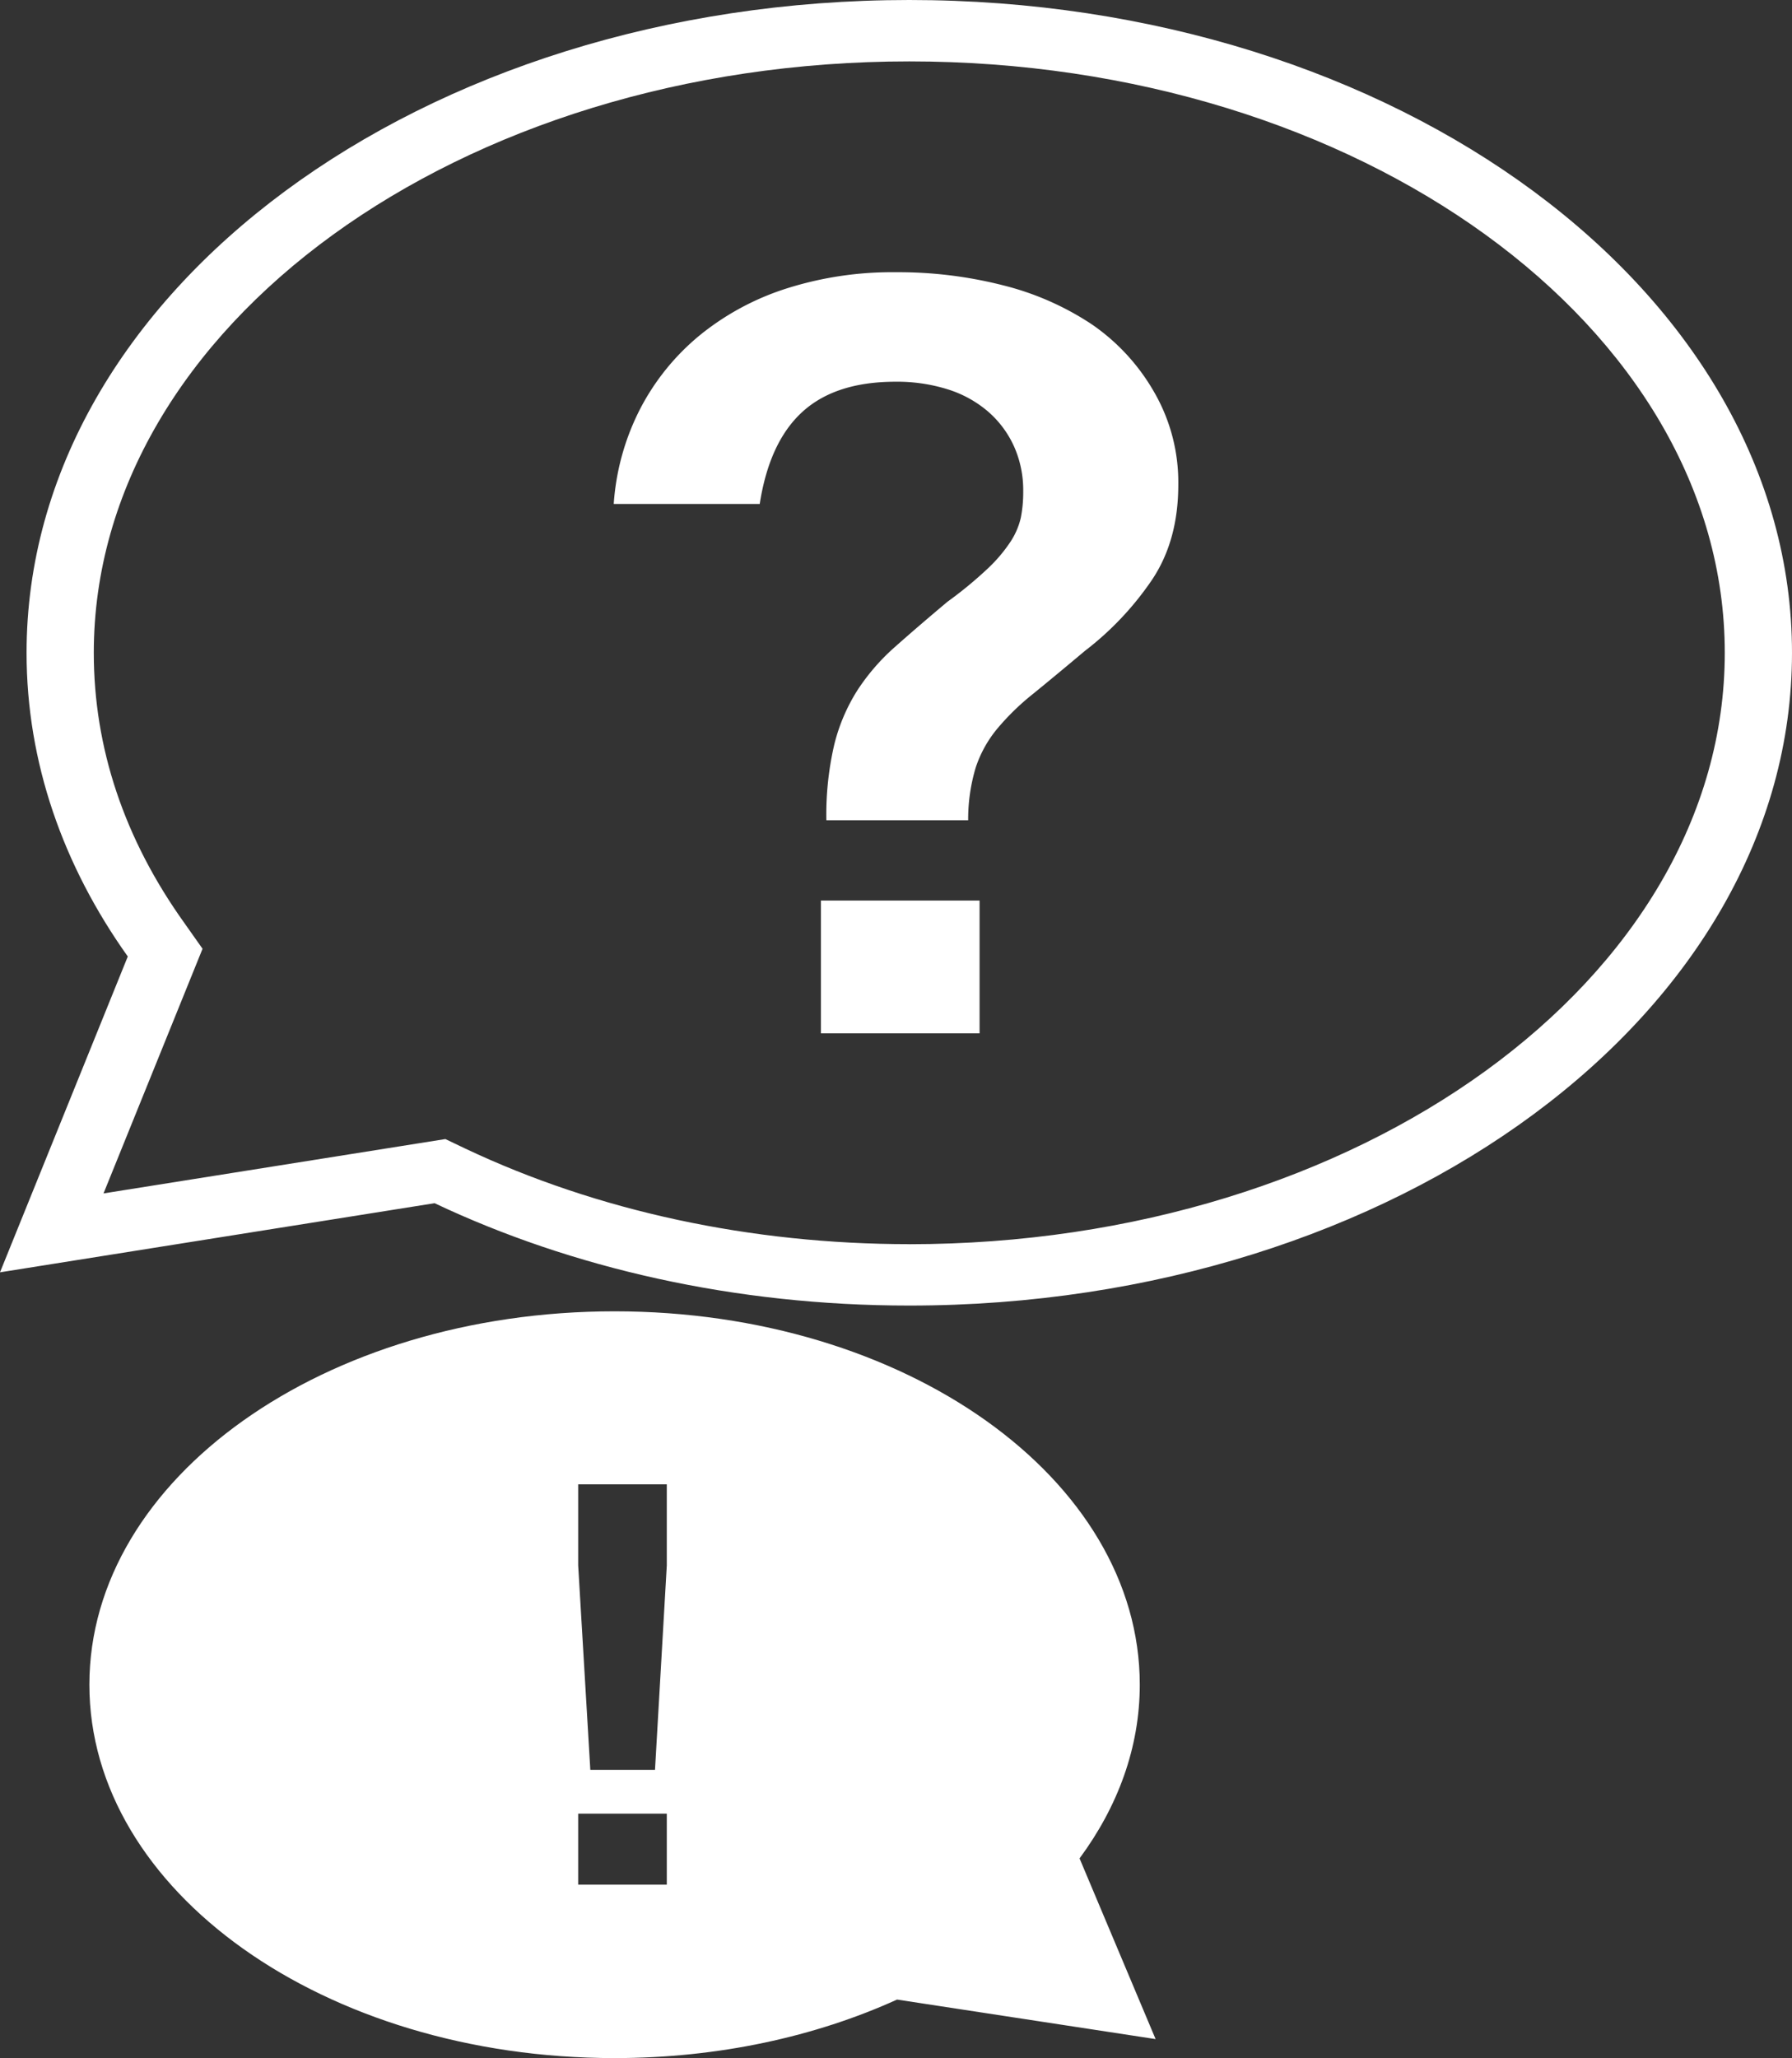 <svg id="Layer_1" data-name="Layer 1" xmlns="http://www.w3.org/2000/svg" viewBox="0 0 373.72 429.04"><rect x="0" y="0" width="373.72" height="429.04" fill="#333333" stroke="none"/><defs><style>.cls-1{fill:#fff;}</style></defs><title>poradna2</title><path class="cls-1" d="M302.18,64.11C200.51,64.11,118.09,125,118.09,200.2c0,22.86,7.64,44.4,21.11,63.31l-26.65,65.84,90.63-14.41c28.59,13.51,62.56,21.34,99,21.34,101.67,0,184.09-60.93,184.09-136.08S403.85,64.11,302.18,64.11Zm0,259.37c-33,0-65-6.88-92.56-19.91l-4.19-2-71.29,11.33,20.65-51L151,256.53C138.45,239,132.11,220,132.11,200.2c0-68,76.29-123.29,170.07-123.29S472.25,132.21,472.25,200.2,396,323.49,302.18,323.49Z" transform="translate(-112.55 -64.11)"/><path class="cls-1" d="M240.55,169.07a50.86,50.86,0,0,1,5.56-19.83A49.16,49.16,0,0,1,258.49,134a55.2,55.2,0,0,1,18.06-9.74,72.56,72.56,0,0,1,22.74-3.4,88.35,88.35,0,0,1,22.61,2.77,59.46,59.46,0,0,1,18.31,8.07,43,43,0,0,1,12.95,14,37.54,37.54,0,0,1,5.12,19.49q0,11.76-5.62,20a63.73,63.73,0,0,1-13.83,14.59q-6.32,5.31-10.86,9a51.87,51.87,0,0,0-7.51,7.32,25,25,0,0,0-4.42,8,37.53,37.53,0,0,0-1.58,11H284.89a64.35,64.35,0,0,1,1.64-15.74,38.21,38.21,0,0,1,4.8-11.3,44.32,44.32,0,0,1,7.89-9.11q4.74-4.21,10.93-9.4a84.43,84.43,0,0,0,8.4-6.92,31.63,31.63,0,0,0,4.74-5.59,15.36,15.36,0,0,0,2.15-5,27.39,27.39,0,0,0,.5-5.53,22.35,22.35,0,0,0-1.89-9.28,21.12,21.12,0,0,0-5.37-7.26,23.77,23.77,0,0,0-8.4-4.67,35.17,35.17,0,0,0-11-1.61q-12.5,0-19.39,6.28t-8.9,19.2H240.55Zm76.29,110.46H283.75V251.85h33.09v27.67Z" transform="translate(-112.55 -64.11)"/><path class="cls-1" d="M337.69,451.53c8-10.82,12.56-23.14,12.56-36.21,0-43-49-77.84-109.53-77.84s-109.53,34.85-109.53,77.84,49,77.84,109.53,77.84c21.68,0,41.9-4.48,58.91-12.2l53.92,8.24ZM251.61,457H233.13v-14.8h18.48V457Zm0-66.55-2.46,42.62H235.66l-2.53-42.62v-16.9h18.48v16.9Z" transform="translate(-112.55 -64.11)"/></svg>